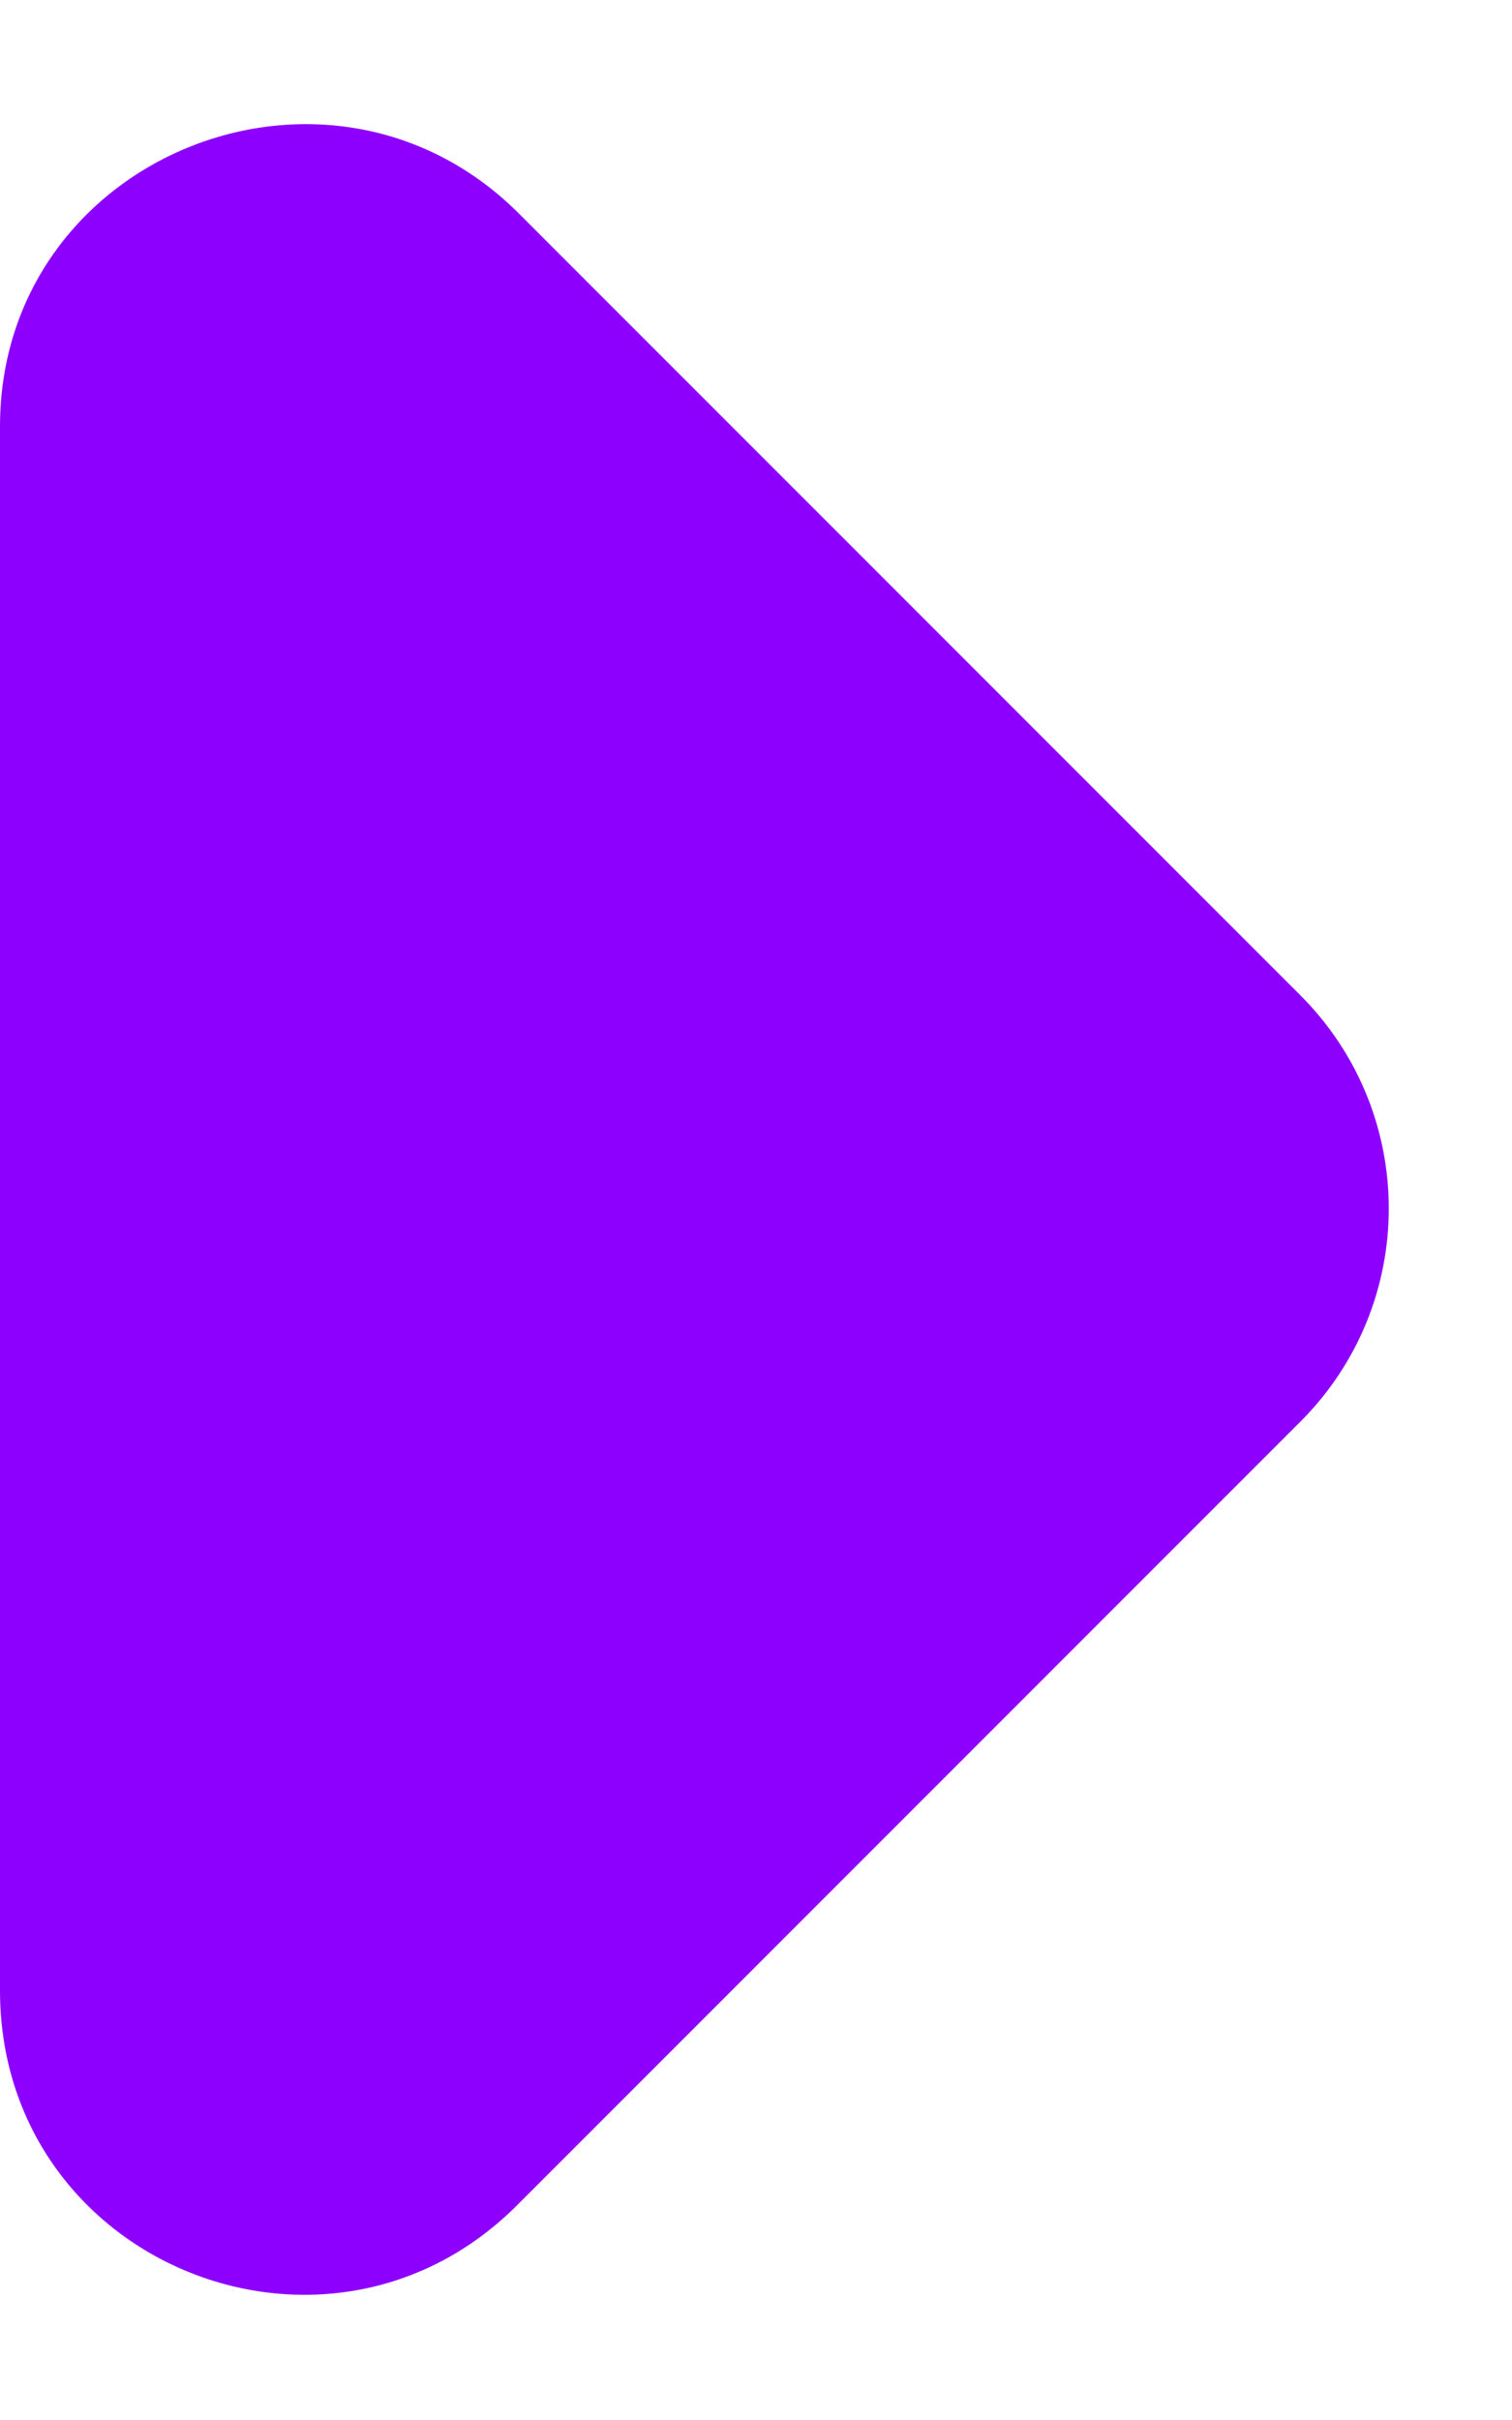 <?xml version="1.0" encoding="UTF-8"?>
<svg width="5px" height="8px" viewBox="0 0 5 8" version="1.1" xmlns="http://www.w3.org/2000/svg" xmlns:xlink="http://www.w3.org/1999/xlink">
    <!-- Generator: Sketch 52.5 (67469) - http://www.bohemiancoding.com/sketch -->
    <title>arrow_right</title>
    <desc>Created with Sketch.</desc>
    <g id="Icons" stroke="none" stroke-width="1" fill="none" fill-rule="evenodd">
        <g id="Rounded" transform="translate(-280, -3440)">
            <g id="Navigation" transform="translate(100, 3378)">
                <g id="-Round-/-Navigation-/-arrow_right" transform="translate(170, 54)">
                    <g>
                        <polygon id="Path" points="0 0 24 0 24 24 0 24"></polygon>
                        <path d="M11.71,15.29 L14.3,12.7 C14.69,12.31 14.69,11.68 14.3,11.29 L11.71,8.7 C11.08,8.08 10,8.52 10,9.41 L10,14.58 C10,15.48 11.08,15.92 11.71,15.29 Z" id="🔹-Icon-Color" fill="#8E00FE"></path>
                    </g>
                </g>
            </g>
        </g>
    </g>
</svg>